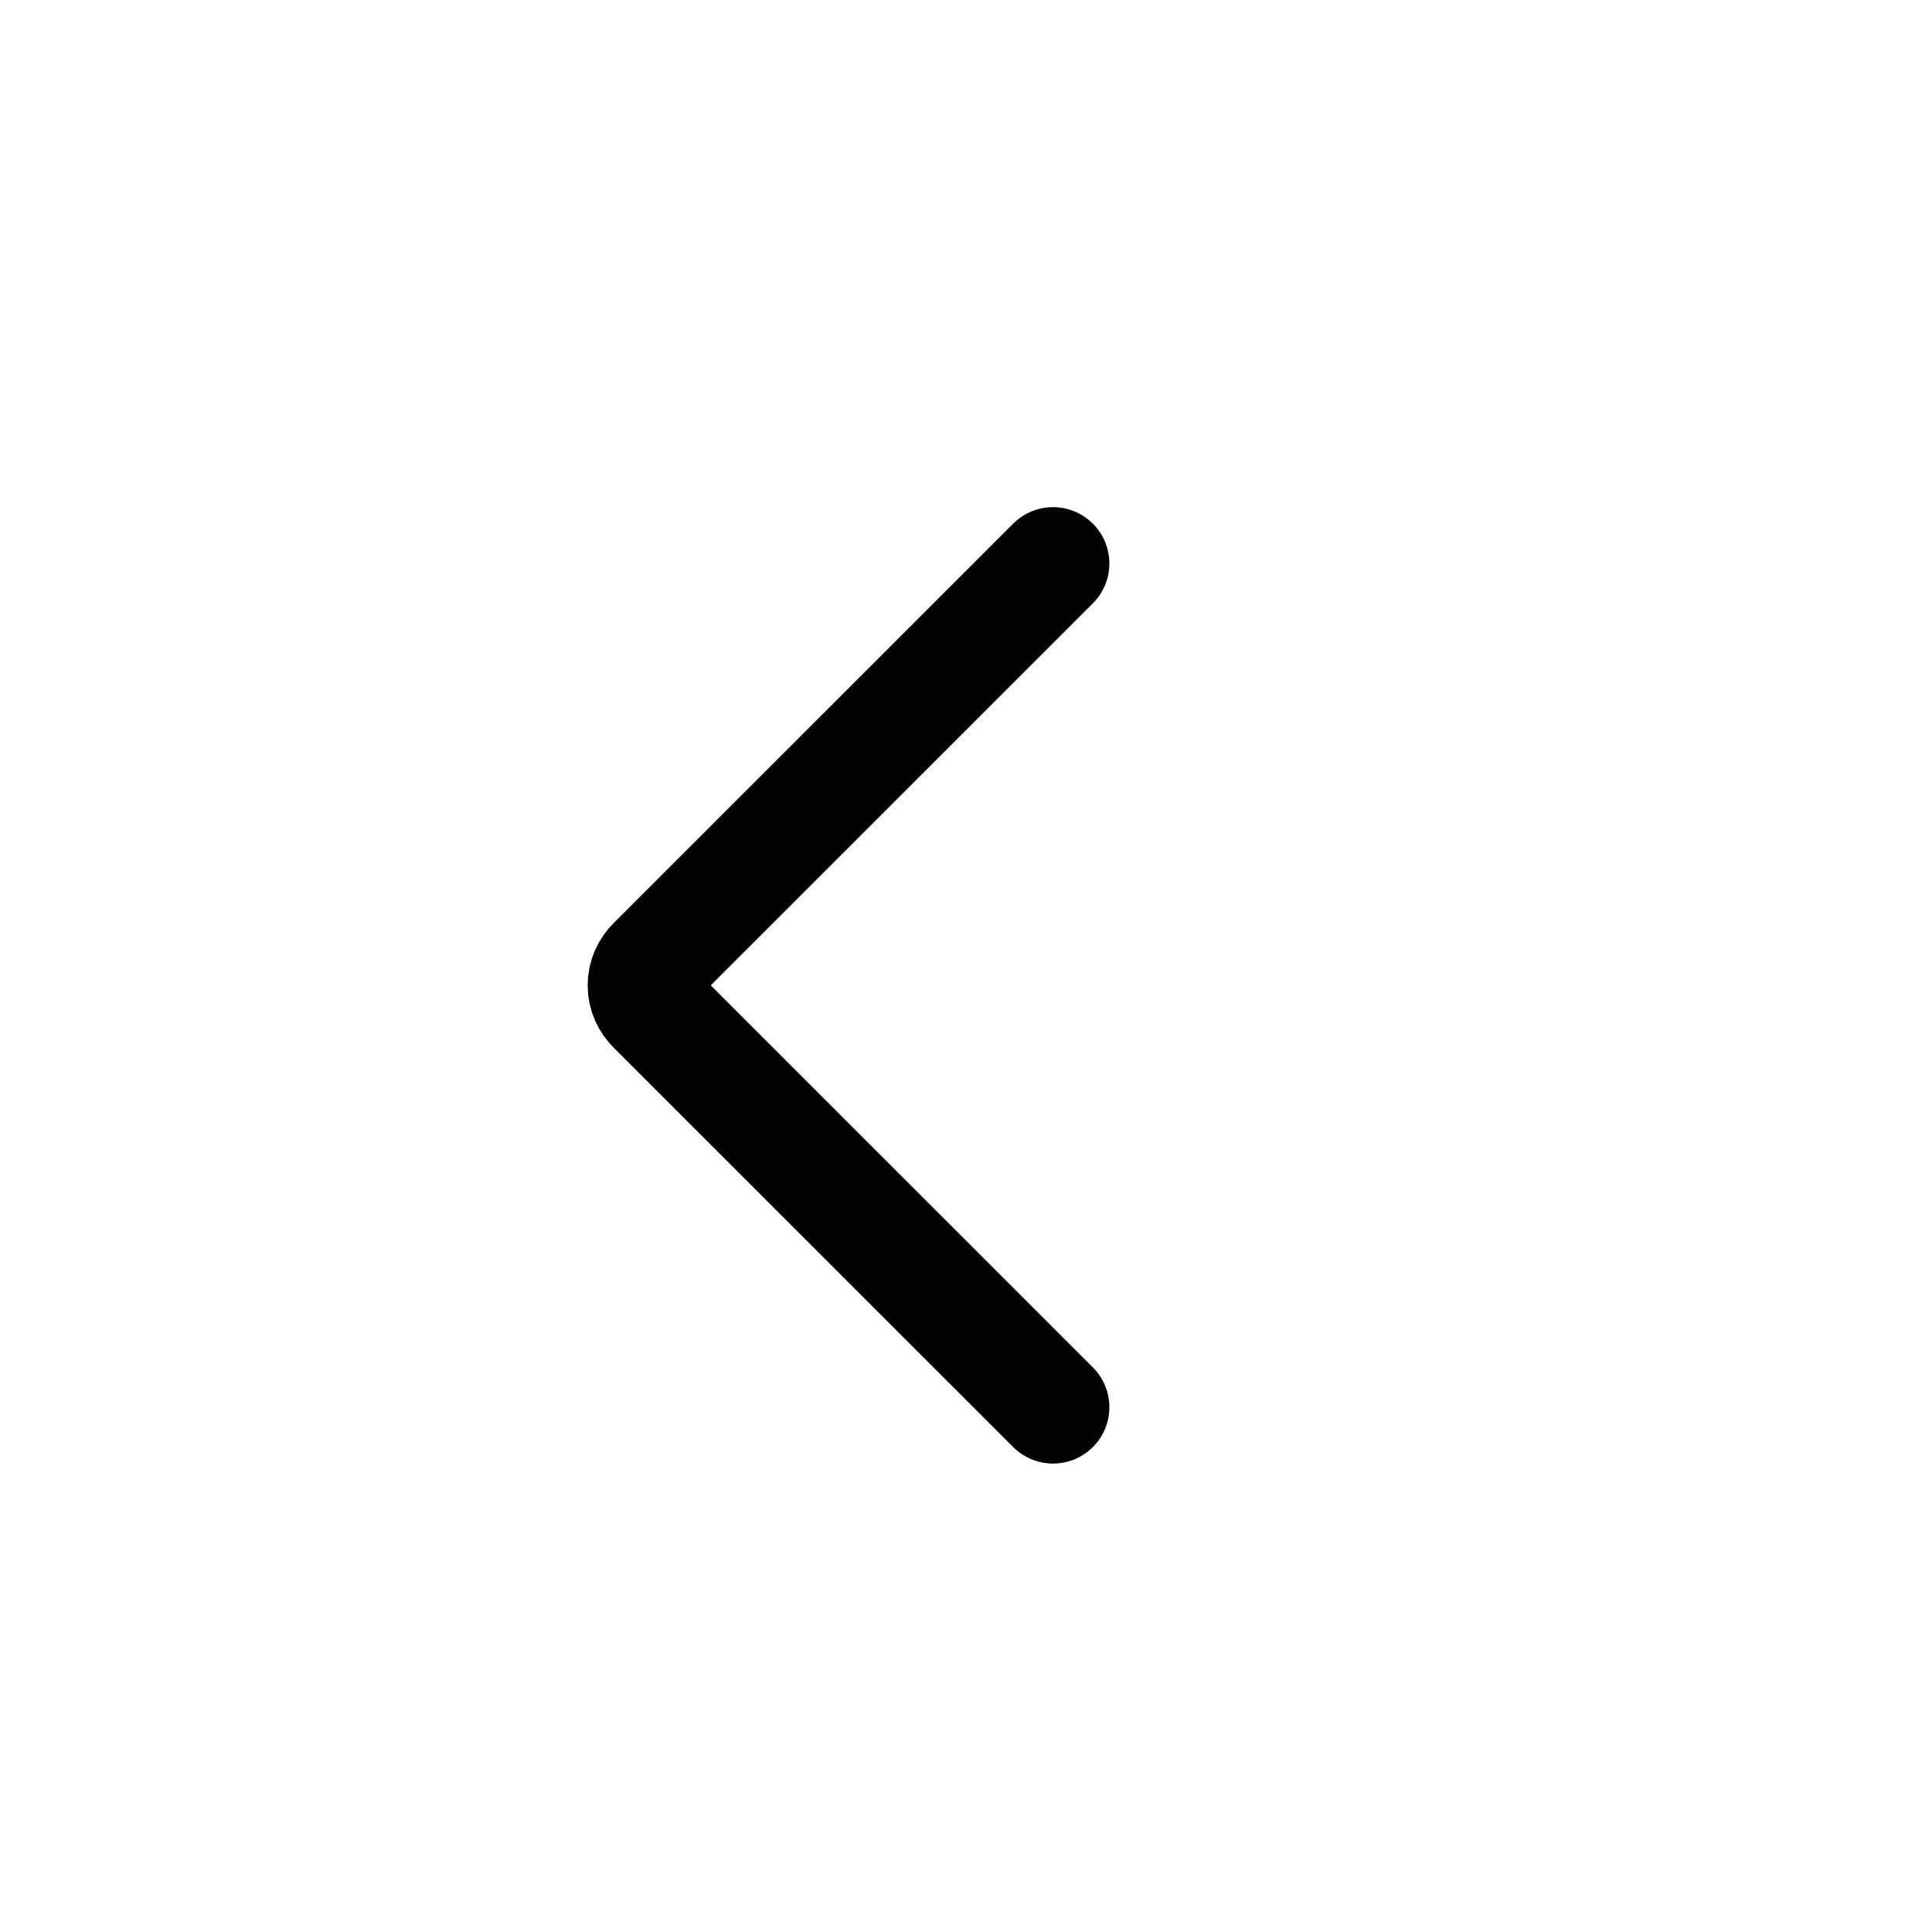 <svg width="24" height="24" viewBox="0 0 24 24" fill="none" xmlns="http://www.w3.org/2000/svg">
<path d="M13.081 7L8.122 11.958C8.084 11.995 8.053 12.038 8.032 12.087C8.011 12.135 8 12.188 8 12.241C8 12.293 8.011 12.346 8.032 12.394C8.053 12.443 8.084 12.486 8.122 12.523L13.081 17.481" stroke="#020305" stroke-width="1.4" stroke-linecap="round" stroke-linejoin="round"/>
</svg>
